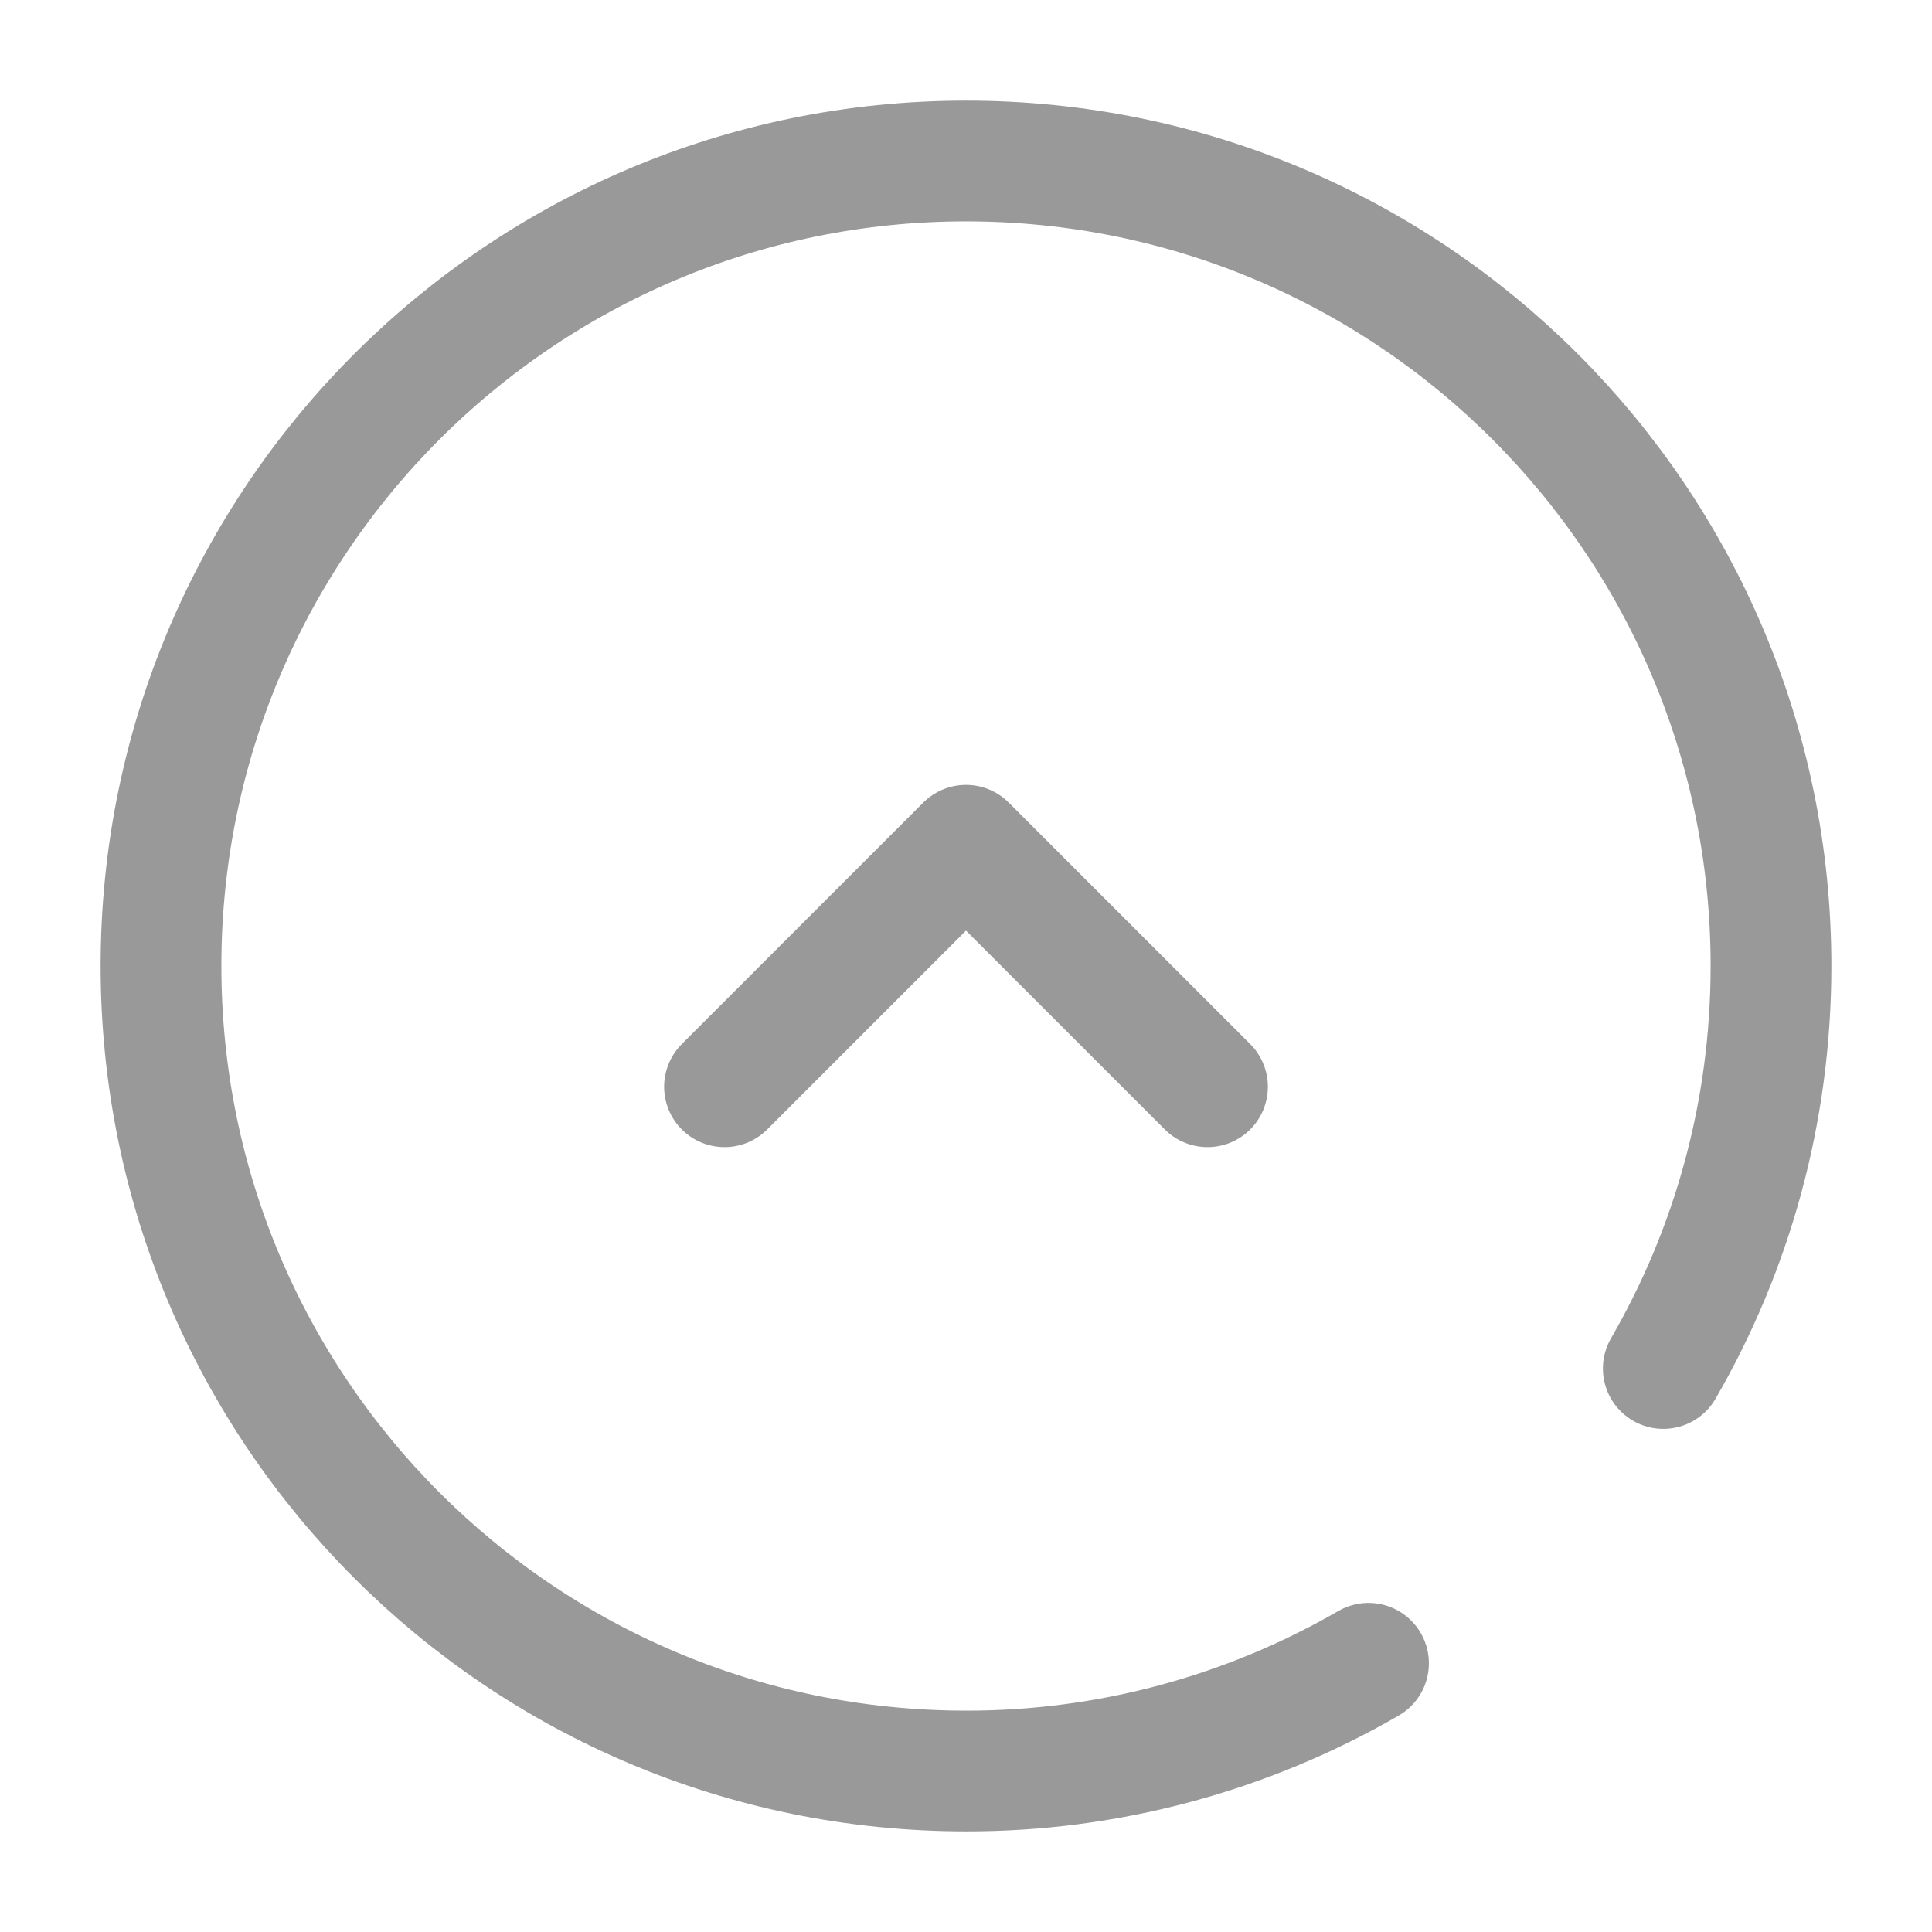 <svg width="24" height="24" viewBox="0 0 24 24" fill="none" xmlns="http://www.w3.org/2000/svg">
<g id="solar:round-alt-arrow-down-broken">
<g id="Group">
<path id="Vector" d="M9 13.5L12 10.5L15 13.5" stroke="#999999" stroke-width="1.5" stroke-linecap="round" stroke-linejoin="round"/>
<path id="Vector_2" d="M17 20.662C15.48 21.541 13.755 22.003 12 22C6.477 22 2 17.523 2 12C2 6.477 6.477 2 12 2C17.523 2 22 6.477 22 12C22 13.821 21.513 15.53 20.662 17" stroke="#999999" stroke-width="1.5" stroke-linecap="round"/>
</g>
</g>
</svg>
